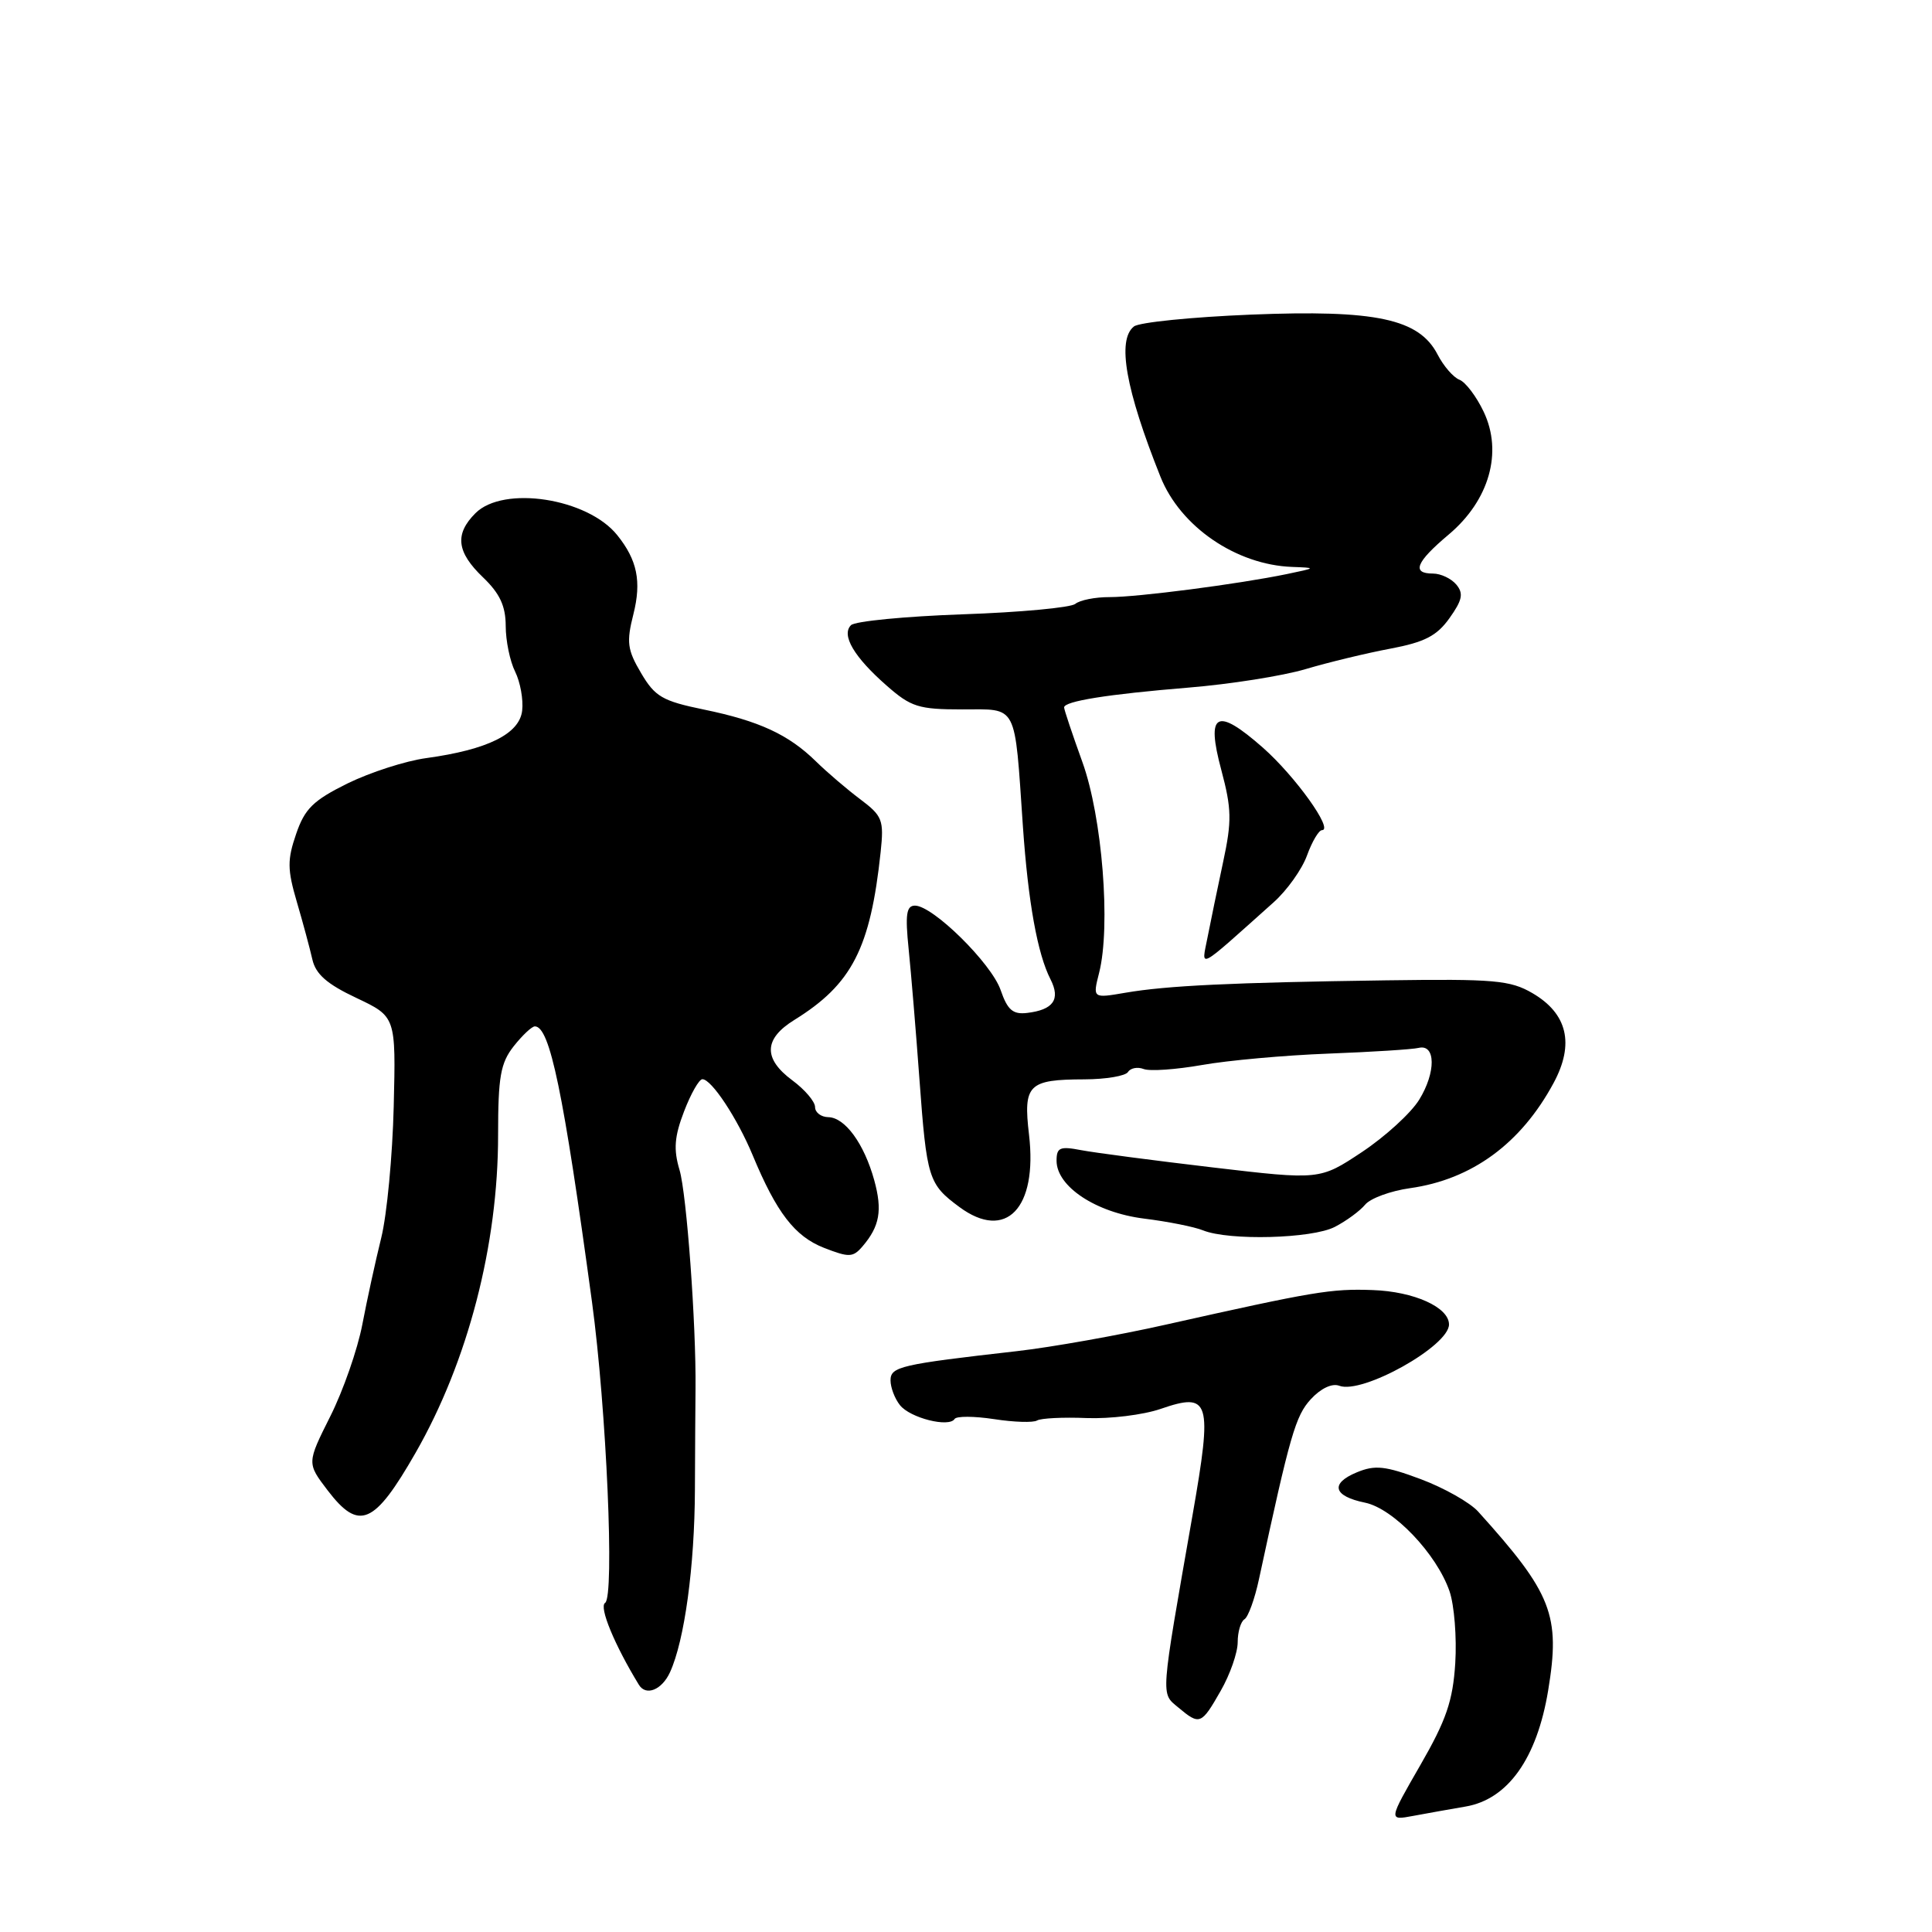 <?xml version="1.0" encoding="UTF-8" standalone="no"?>
<!DOCTYPE svg PUBLIC "-//W3C//DTD SVG 1.1//EN" "http://www.w3.org/Graphics/SVG/1.1/DTD/svg11.dtd" >
<svg xmlns="http://www.w3.org/2000/svg" xmlns:xlink="http://www.w3.org/1999/xlink" version="1.1" viewBox="0 0 256 256">
 <g >
 <path fill="currentColor"
d=" M 194.18 239.38 C 199.80 238.43 203.65 233.01 205.14 223.99 C 206.79 214.02 205.65 211.13 195.87 200.30 C 194.78 199.09 191.36 197.16 188.27 196.00 C 183.56 194.24 182.20 194.09 179.79 195.09 C 176.21 196.57 176.66 198.25 180.87 199.11 C 184.63 199.88 190.36 205.89 192.07 210.85 C 192.70 212.69 193.04 216.98 192.83 220.37 C 192.51 225.39 191.64 227.92 188.20 233.89 C 183.97 241.23 183.97 241.23 187.23 240.62 C 189.03 240.28 192.16 239.73 194.18 239.38 Z  M 161.75 224.04 C 162.99 221.88 164.00 218.98 164.00 217.61 C 164.00 216.24 164.40 214.87 164.90 214.56 C 165.39 214.26 166.26 211.87 166.82 209.25 C 170.95 190.08 171.66 187.62 173.69 185.40 C 175.02 183.96 176.51 183.26 177.46 183.62 C 180.50 184.79 192.00 178.36 192.00 175.50 C 192.00 173.22 187.37 171.13 181.88 170.94 C 176.37 170.74 174.17 171.11 154.44 175.53 C 148.18 176.94 139.34 178.51 134.78 179.03 C 119.28 180.79 118.00 181.09 118.00 182.91 C 118.00 183.85 118.56 185.33 119.25 186.19 C 120.59 187.89 125.76 189.19 126.49 188.02 C 126.73 187.63 129.08 187.64 131.71 188.04 C 134.35 188.45 136.92 188.53 137.42 188.22 C 137.93 187.92 140.88 187.77 143.98 187.90 C 147.07 188.02 151.49 187.48 153.78 186.69 C 160.34 184.43 160.68 185.54 158.02 200.75 C 153.72 225.31 153.79 224.29 156.13 226.25 C 158.97 228.63 159.18 228.55 161.75 224.04 Z  M 88.78 221.58 C 90.71 217.36 92.04 207.57 92.08 197.38 C 92.10 191.94 92.14 185.93 92.16 184.00 C 92.25 175.54 90.99 158.20 90.04 155.02 C 89.23 152.30 89.36 150.61 90.64 147.27 C 91.54 144.92 92.63 143.00 93.07 143.00 C 94.28 143.00 97.69 148.16 99.74 153.09 C 102.90 160.69 105.31 163.82 109.17 165.34 C 112.51 166.64 113.02 166.63 114.29 165.15 C 116.57 162.48 116.94 160.38 115.84 156.38 C 114.50 151.54 111.97 148.07 109.75 148.03 C 108.79 148.01 108.00 147.41 108.00 146.69 C 108.00 145.97 106.65 144.38 105.00 143.16 C 101.11 140.28 101.19 137.66 105.25 135.15 C 112.89 130.42 115.33 125.67 116.69 112.90 C 117.14 108.64 116.93 108.12 113.98 105.90 C 112.22 104.58 109.59 102.33 108.13 100.90 C 104.49 97.33 100.60 95.53 93.27 94.02 C 87.78 92.89 86.79 92.32 84.95 89.19 C 83.12 86.10 82.99 85.09 83.93 81.38 C 85.02 77.04 84.44 74.20 81.78 70.90 C 77.85 66.01 66.71 64.29 63.00 68.00 C 60.22 70.78 60.50 73.15 64.00 76.50 C 66.23 78.64 67.00 80.29 67.01 82.94 C 67.01 84.90 67.57 87.62 68.26 89.00 C 68.94 90.38 69.36 92.70 69.19 94.16 C 68.83 97.25 64.63 99.33 56.50 100.45 C 53.75 100.82 49.05 102.34 46.05 103.81 C 41.50 106.06 40.38 107.16 39.24 110.50 C 38.06 113.93 38.07 115.21 39.33 119.50 C 40.14 122.25 41.06 125.68 41.39 127.13 C 41.83 129.08 43.33 130.40 47.22 132.23 C 52.46 134.71 52.46 134.71 52.17 146.61 C 52.01 153.15 51.27 160.97 50.52 164.00 C 49.77 167.03 48.64 172.20 48.01 175.50 C 47.38 178.80 45.47 184.28 43.76 187.68 C 40.66 193.87 40.66 193.87 43.42 197.49 C 47.58 202.93 49.59 202.07 55.08 192.48 C 62.00 180.39 66.01 164.96 66.00 150.38 C 66.00 142.68 66.32 140.86 68.07 138.63 C 69.21 137.19 70.47 136.00 70.87 136.00 C 72.86 136.00 74.65 144.64 78.44 172.50 C 80.36 186.64 81.45 211.60 80.18 212.39 C 79.34 212.91 81.43 217.97 84.66 223.25 C 85.60 224.78 87.71 223.92 88.78 221.58 Z  M 176.87 162.57 C 178.40 161.78 180.21 160.45 180.90 159.61 C 181.60 158.78 184.26 157.80 186.83 157.44 C 195.04 156.29 201.54 151.52 205.86 143.50 C 208.65 138.33 207.70 134.31 203.06 131.60 C 200.11 129.88 198.00 129.70 183.63 129.90 C 163.17 130.19 154.62 130.60 149.14 131.54 C 144.78 132.29 144.78 132.29 145.64 128.90 C 147.20 122.72 146.06 108.28 143.42 100.97 C 142.09 97.28 141.00 94.03 141.00 93.74 C 141.00 92.91 146.78 91.99 157.50 91.11 C 163.00 90.66 169.97 89.56 173.00 88.66 C 176.03 87.76 181.08 86.54 184.23 85.95 C 188.78 85.09 190.39 84.26 192.07 81.90 C 193.77 79.51 193.95 78.64 192.97 77.46 C 192.30 76.66 190.91 76.00 189.88 76.00 C 187.00 76.00 187.61 74.49 191.96 70.83 C 197.33 66.31 199.15 59.94 196.60 54.57 C 195.64 52.54 194.19 50.63 193.39 50.32 C 192.58 50.01 191.28 48.51 190.49 46.98 C 188.04 42.24 182.33 41.02 165.73 41.69 C 157.91 42.01 150.94 42.71 150.25 43.26 C 147.98 45.05 149.15 51.62 153.77 63.18 C 156.41 69.79 163.80 74.85 171.22 75.12 C 174.45 75.24 174.44 75.25 170.50 76.07 C 164.05 77.40 150.79 79.12 147.03 79.12 C 145.13 79.11 143.08 79.52 142.48 80.02 C 141.88 80.51 135.17 81.14 127.55 81.40 C 119.94 81.67 113.29 82.31 112.76 82.84 C 111.45 84.15 113.16 87.06 117.50 90.86 C 120.71 93.68 121.72 94.00 127.49 94.00 C 134.92 94.00 134.41 93.02 135.54 109.50 C 136.24 119.58 137.47 126.39 139.20 129.77 C 140.55 132.42 139.58 133.81 136.09 134.22 C 134.21 134.44 133.50 133.83 132.59 131.19 C 131.37 127.65 123.61 120.00 121.24 120.00 C 120.10 120.00 119.93 121.17 120.40 125.75 C 120.72 128.91 121.37 136.68 121.83 143.00 C 122.80 156.19 123.02 156.90 127.13 159.94 C 133.29 164.49 137.50 160.11 136.35 150.35 C 135.57 143.71 136.25 143.04 143.69 143.02 C 146.55 143.01 149.15 142.57 149.47 142.04 C 149.80 141.52 150.73 141.34 151.54 141.65 C 152.36 141.97 155.83 141.72 159.26 141.12 C 162.69 140.51 170.22 139.83 176.00 139.61 C 181.78 139.39 187.16 139.05 187.98 138.85 C 190.25 138.31 190.29 142.09 188.05 145.72 C 186.96 147.49 183.55 150.60 180.47 152.65 C 174.88 156.36 174.88 156.36 160.69 154.69 C 152.89 153.77 145.04 152.74 143.25 152.40 C 140.45 151.86 140.00 152.05 140.00 153.80 C 140.00 157.22 145.21 160.67 151.59 161.47 C 154.74 161.86 158.26 162.56 159.41 163.03 C 162.85 164.42 173.86 164.13 176.87 162.57 Z  M 168.74 119.58 C 170.53 117.99 172.53 115.18 173.19 113.34 C 173.86 111.50 174.75 110.00 175.17 110.00 C 176.75 110.00 171.62 102.84 167.33 99.06 C 161.18 93.65 159.78 94.41 161.83 102.03 C 163.20 107.18 163.24 108.77 162.07 114.22 C 161.33 117.68 160.40 122.18 160.00 124.23 C 159.19 128.39 158.44 128.79 168.74 119.58 Z "/>
</g>
</svg>